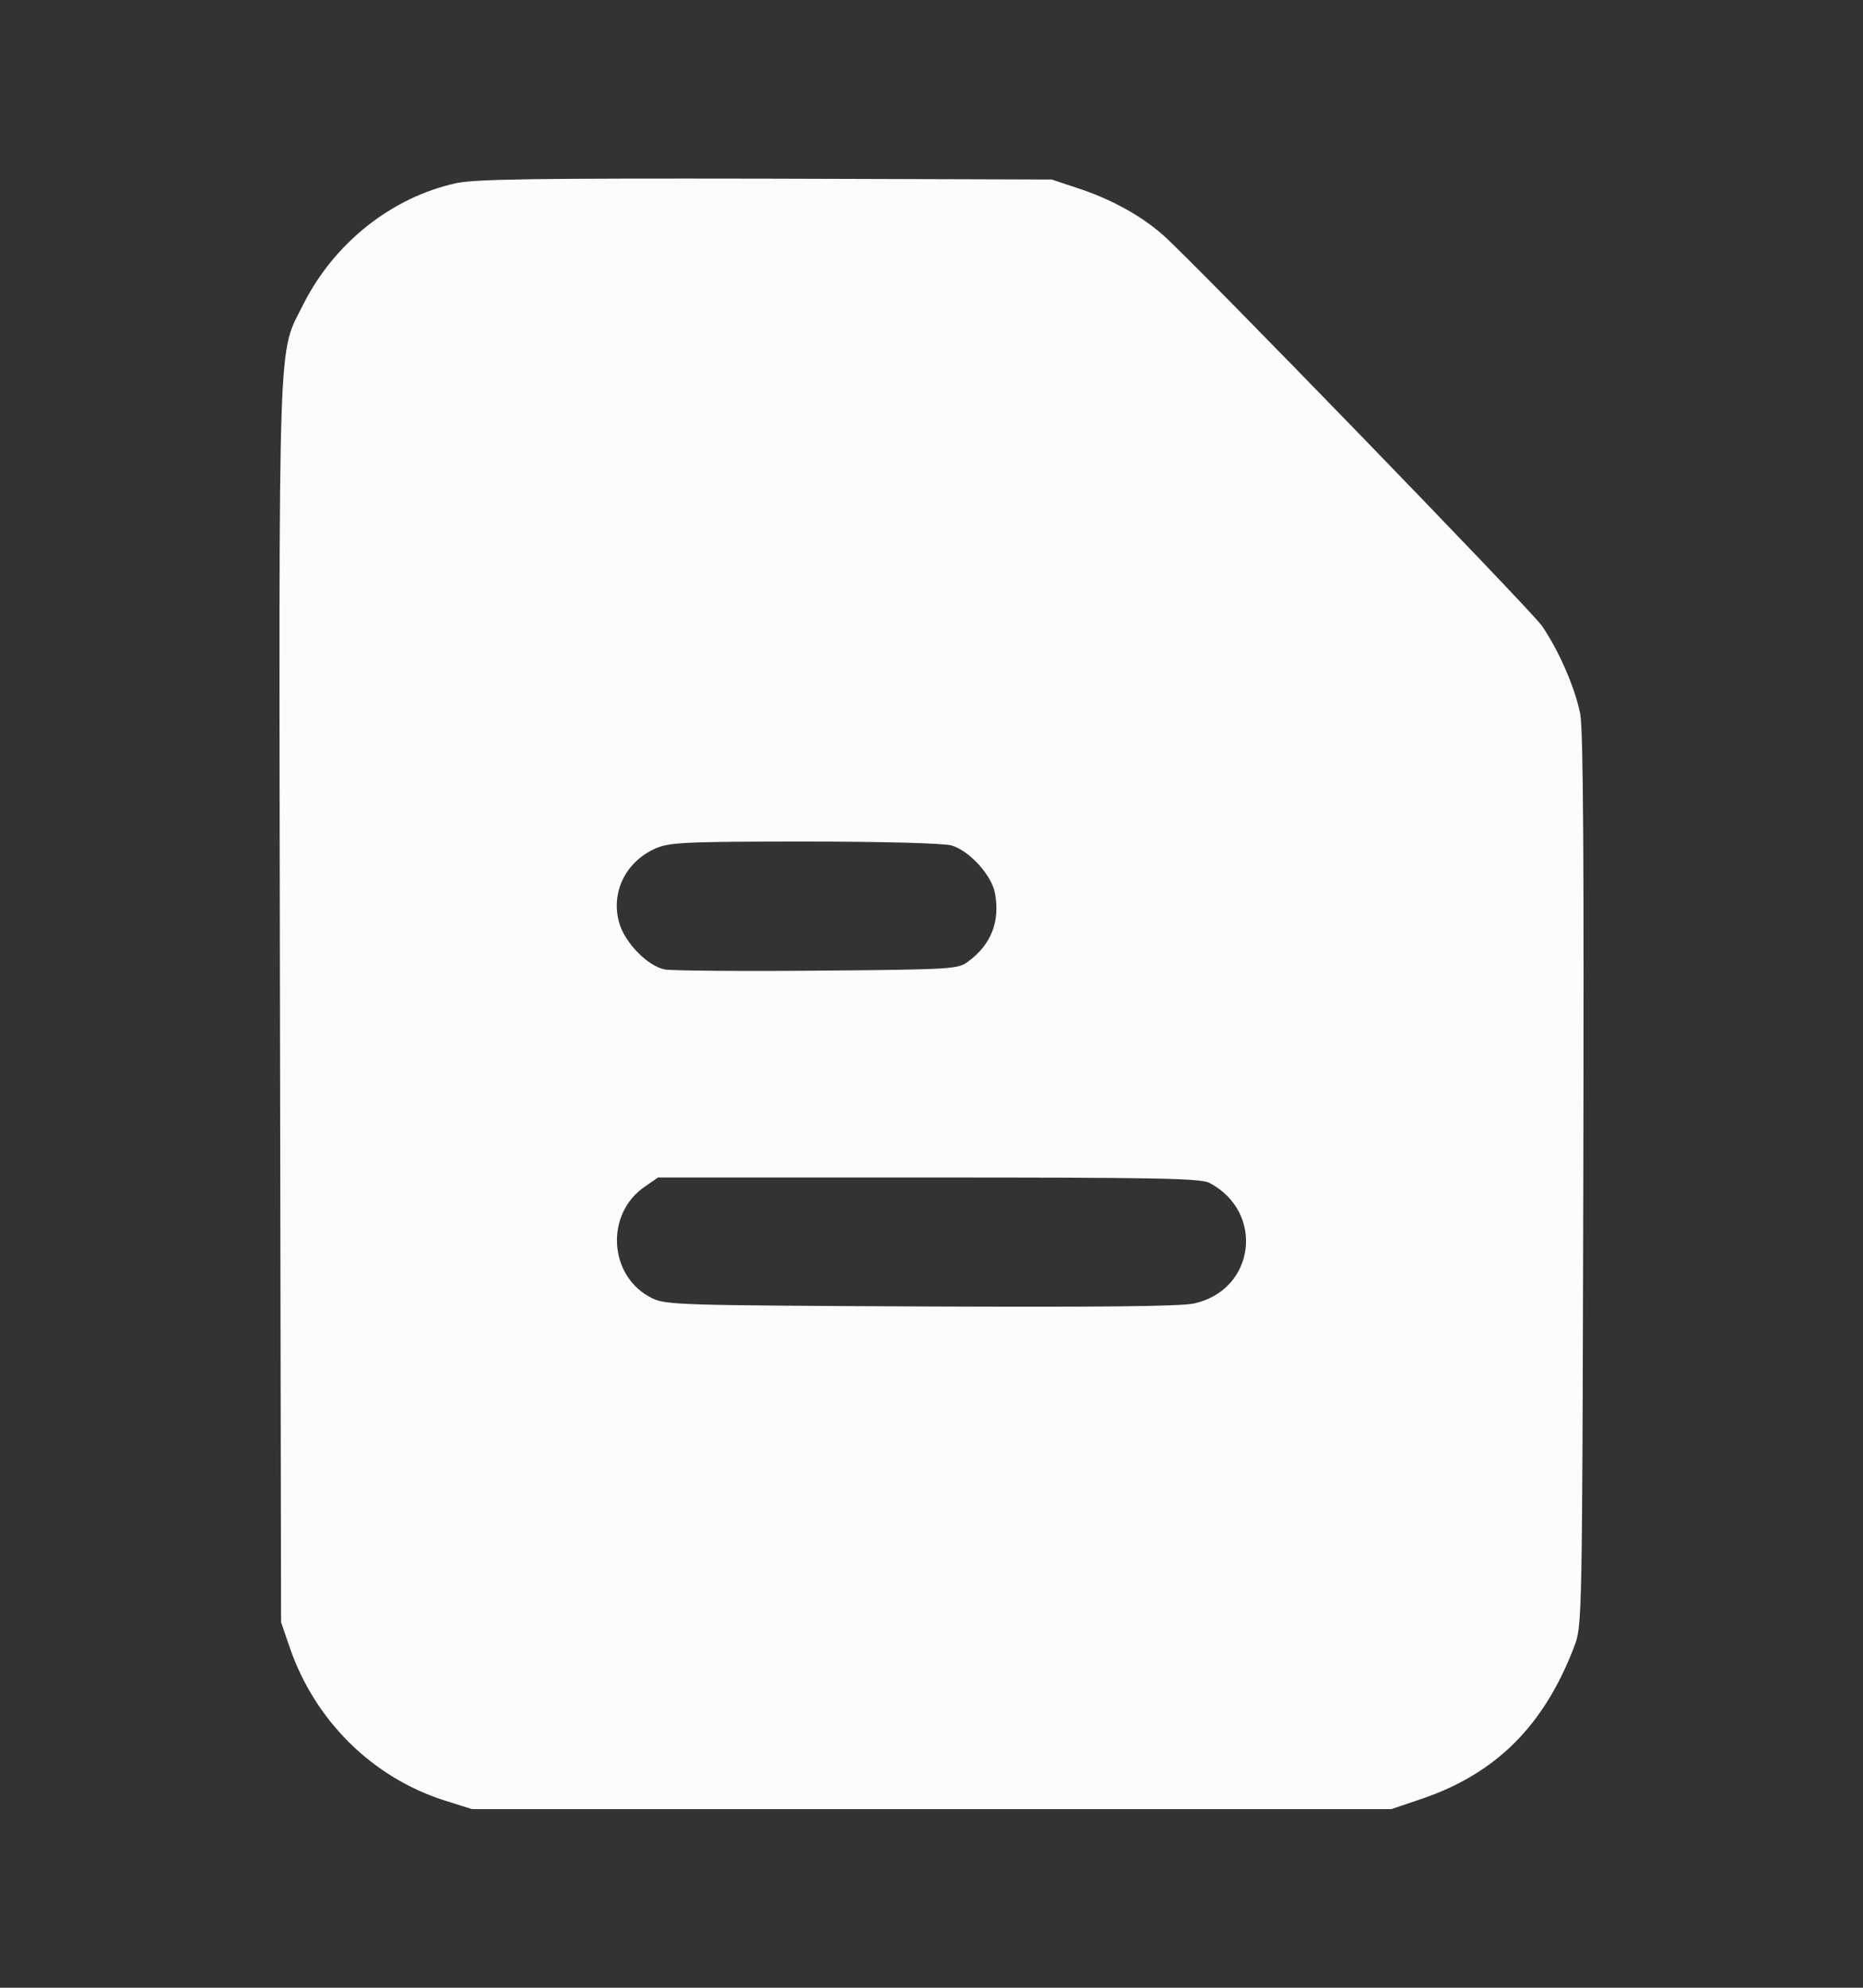 <svg width="15" height="16" viewBox="0 0 15 16" fill="none" xmlns="http://www.w3.org/2000/svg">
<rect x="0" y="0" width="15" height="16" fill="#333333" stroke="none"/>
<path d="M3.67 1.475C3.154 1.589 2.693 1.954 2.444 2.446C2.235 2.867 2.245 2.523 2.254 8.055L2.263 13.057L2.331 13.256C2.533 13.849 3 14.31 3.584 14.494L3.799 14.562H7.501H11.203L11.448 14.479C12.044 14.276 12.431 13.892 12.674 13.256C12.739 13.087 12.739 13.069 12.748 9.509C12.754 6.907 12.748 5.88 12.723 5.745C12.68 5.533 12.554 5.242 12.416 5.039C12.33 4.913 9.596 2.093 9.362 1.89C9.19 1.739 8.963 1.613 8.714 1.527L8.468 1.445L6.164 1.438C4.306 1.435 3.824 1.441 3.67 1.475ZM7.66 6.805C7.802 6.845 7.983 7.042 8.011 7.189C8.054 7.417 7.98 7.604 7.796 7.739C7.716 7.801 7.667 7.804 6.585 7.813C5.965 7.819 5.412 7.813 5.356 7.804C5.215 7.779 5.028 7.585 4.985 7.426C4.917 7.183 5.037 6.94 5.27 6.833C5.384 6.781 5.492 6.774 6.472 6.774C7.104 6.774 7.593 6.787 7.66 6.805ZM9.737 9.521C10.186 9.757 10.106 10.384 9.614 10.492C9.498 10.516 8.865 10.522 7.409 10.516C5.473 10.507 5.36 10.504 5.249 10.449C4.899 10.277 4.868 9.767 5.197 9.548L5.298 9.478H7.476C9.292 9.478 9.666 9.484 9.737 9.521Z" fill="#FCFCFC"/>
</svg>

